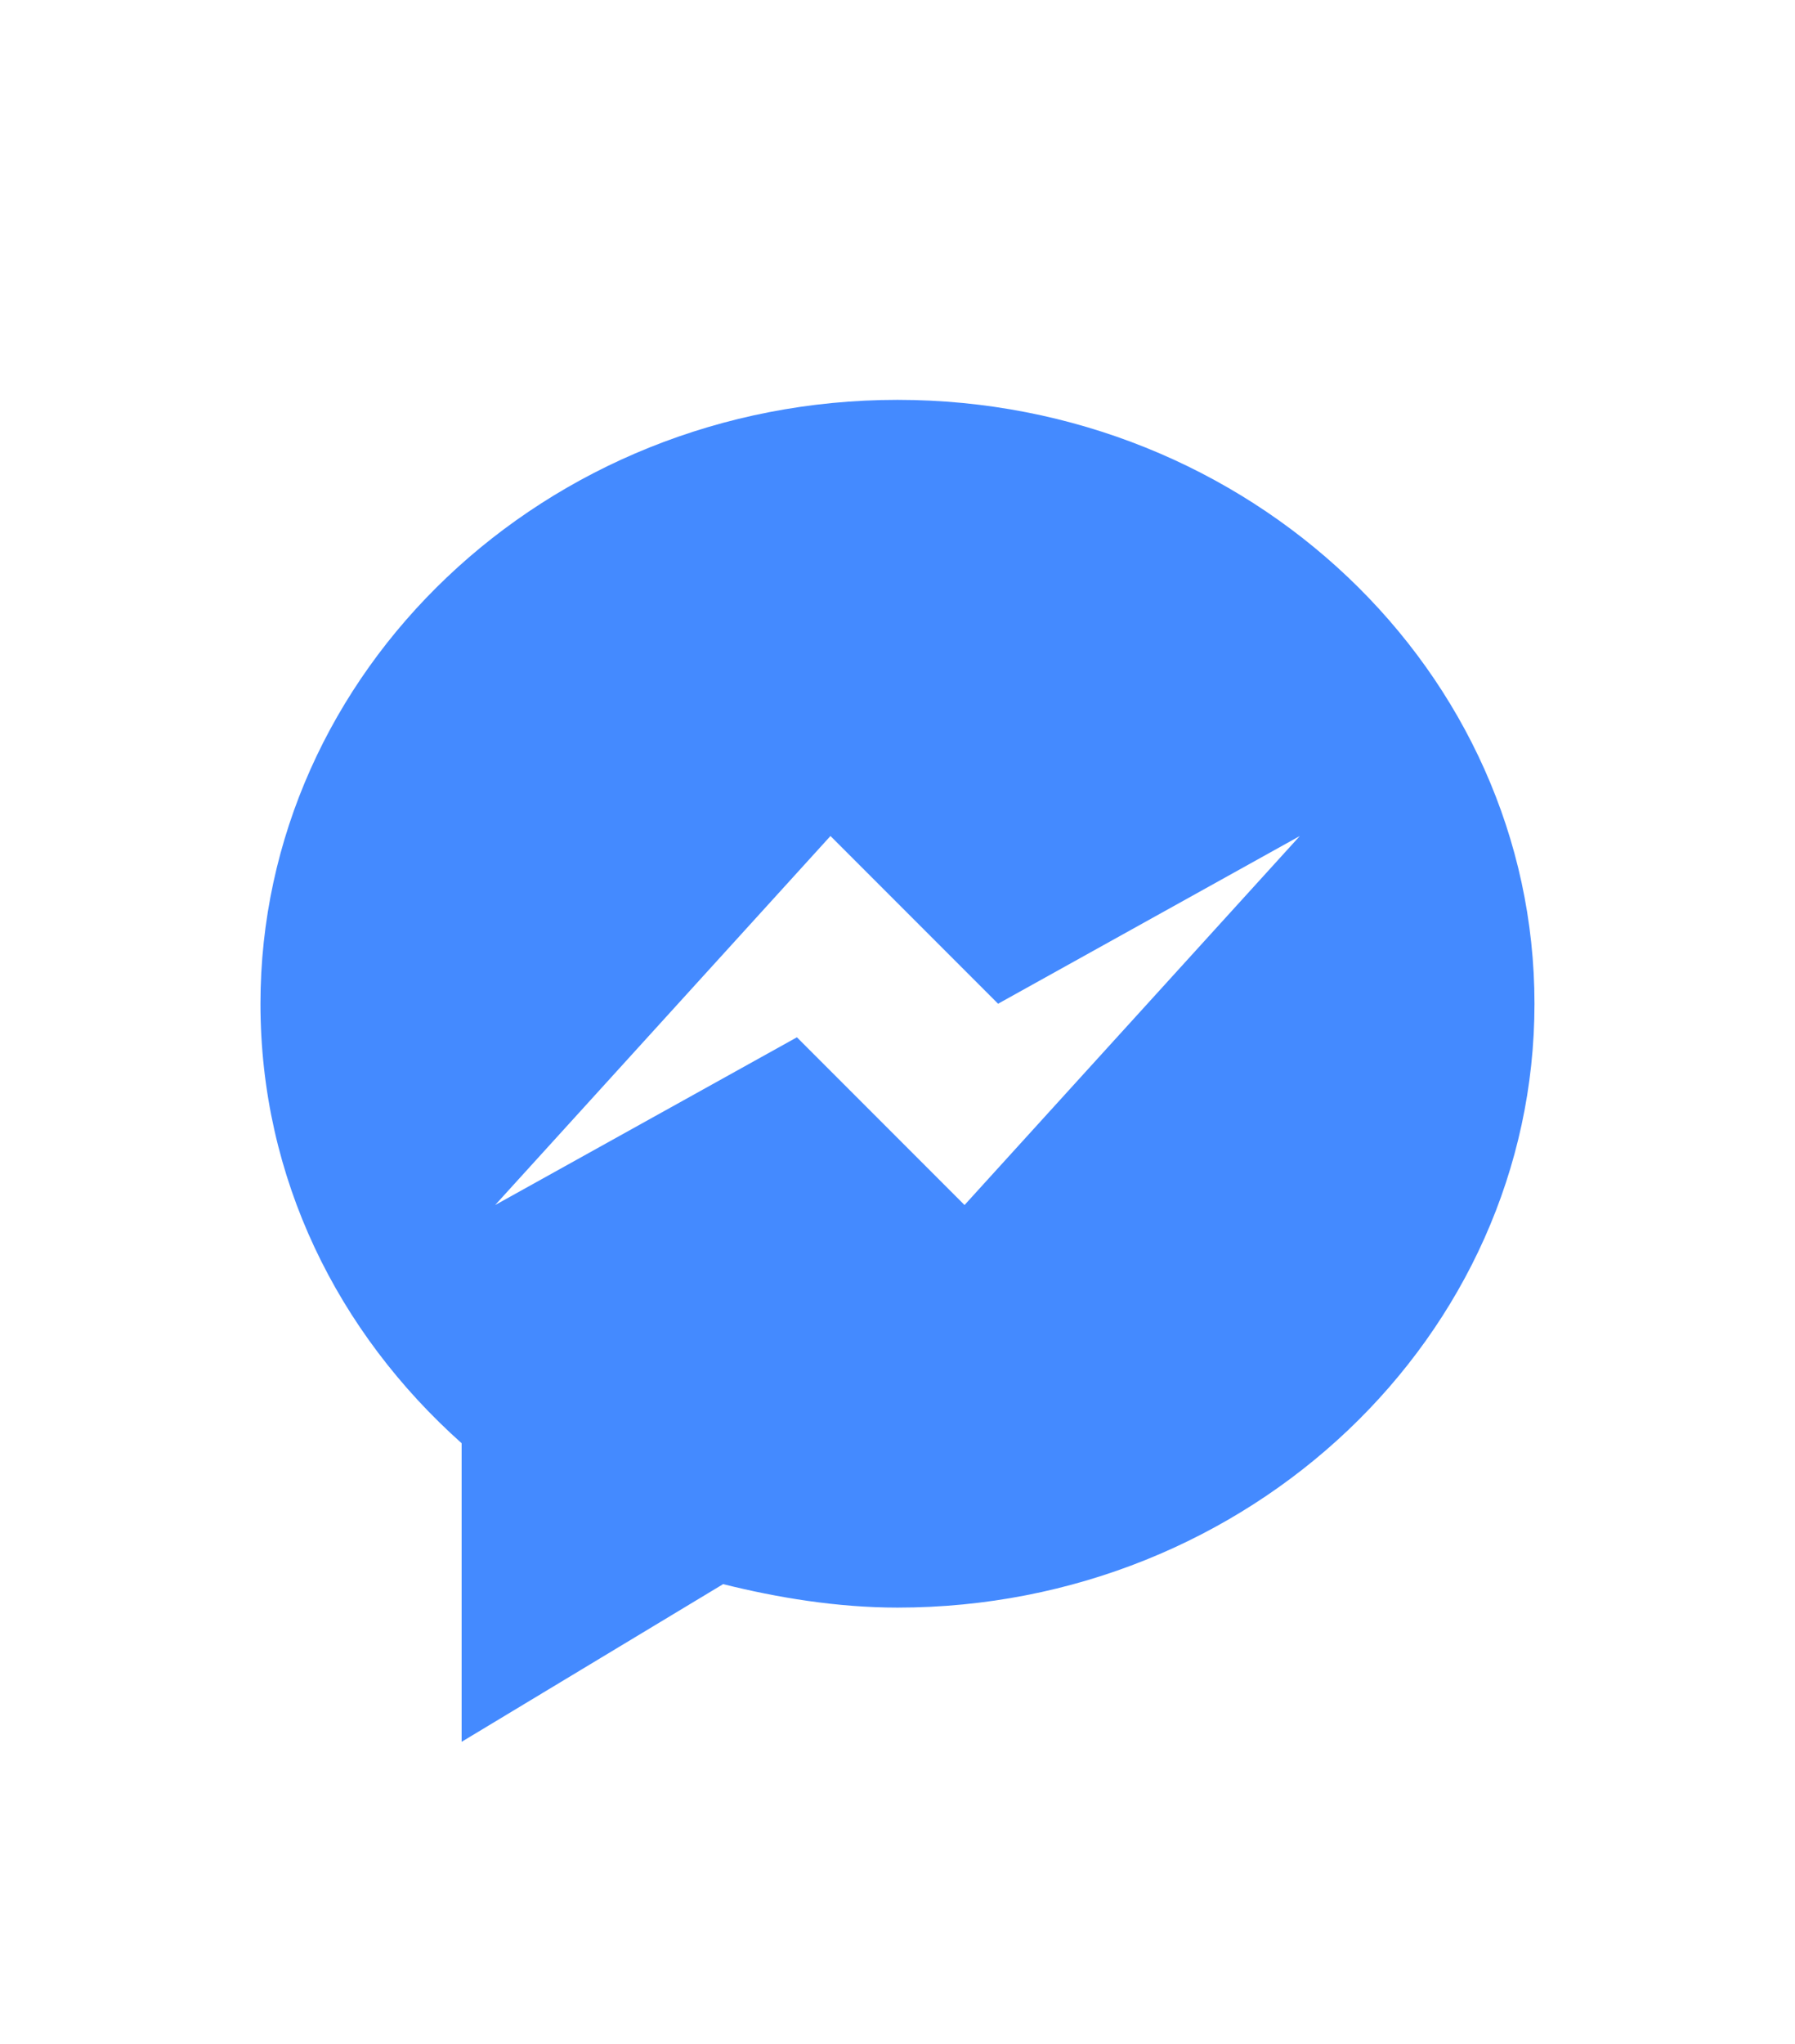 <svg width="29" height="33" viewBox="0 0 29 33" fill="none" xmlns="http://www.w3.org/2000/svg">
<g filter="url(#filter0_d_7_3968)">
<path d="M14.5 2.456C8.812 2.456 4.208 6.844 4.208 12.206C4.208 15.023 5.454 17.514 7.458 19.302V24.123L11.683 21.577C12.55 21.794 13.525 21.956 14.5 21.956C20.187 21.956 24.791 17.569 24.791 12.206C24.791 6.844 20.187 2.456 14.5 2.456Z" fill="#448AFF"/>
<path d="M8 15.456L13.417 9.498L16.125 12.206L21 9.498L15.583 15.456L12.875 12.748L8 15.456Z" fill="white"/>
</g>
<defs>
<filter id="filter0_d_7_3968" x="-2.5" y="0.289" width="34" height="34" filterUnits="userSpaceOnUse" color-interpolation-filters="sRGB">
<feFlood flood-opacity="0" result="BackgroundImageFix"/>
<feColorMatrix in="SourceAlpha" type="matrix" values="0 0 0 0 0 0 0 0 0 0 0 0 0 0 0 0 0 0 127 0" result="hardAlpha"/>
<feOffset dy="4"/>
<feGaussianBlur stdDeviation="2"/>
<feComposite in2="hardAlpha" operator="out"/>
<feColorMatrix type="matrix" values="0 0 0 0 0 0 0 0 0 0 0 0 0 0 0 0 0 0 0.25 0"/>
<feBlend mode="normal" in2="BackgroundImageFix" result="effect1_dropShadow_7_3968"/>
<feBlend mode="normal" in="SourceGraphic" in2="effect1_dropShadow_7_3968" result="shape"/>
</filter>
</defs>
</svg>
